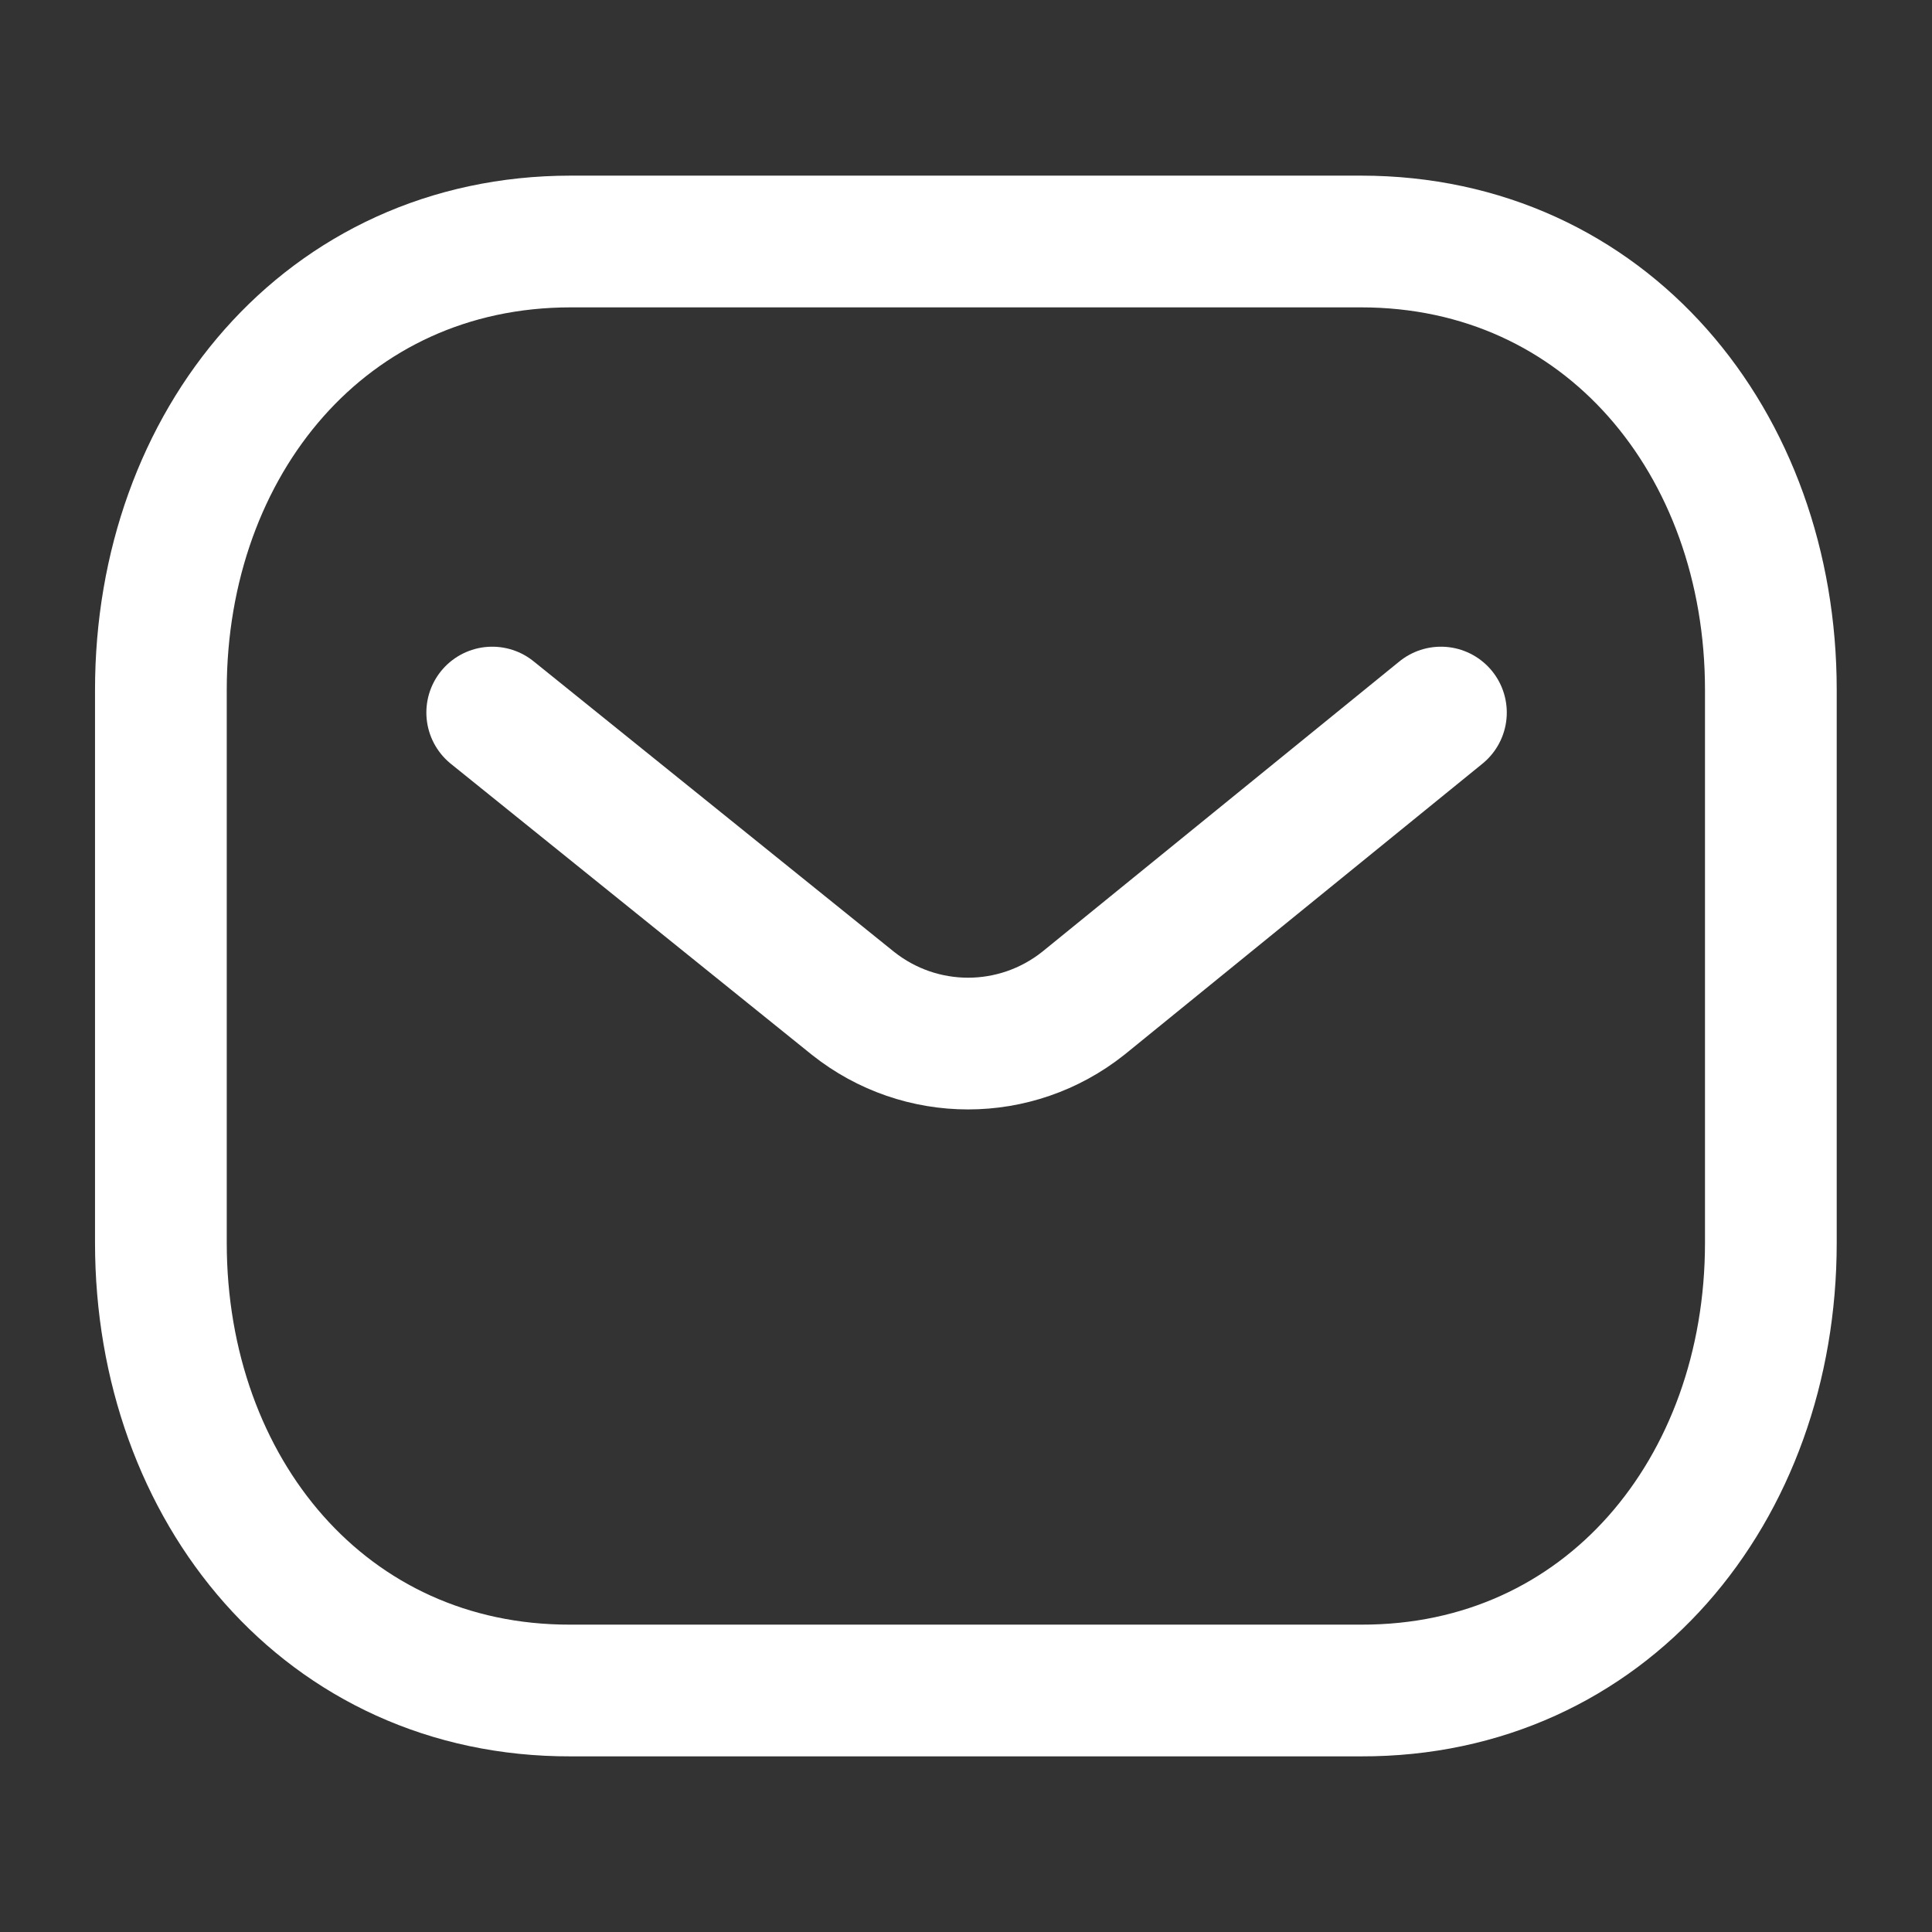 <svg width="22" height="22" viewBox="0 0 22 22" fill="none" xmlns="http://www.w3.org/2000/svg">
<rect x="0" y="0" width="22" height="22" fill="#333333" stroke="none"/>
<path d="M16.408 8.114L12.335 11.425C11.565 12.036 10.482 12.036 9.713 11.425L5.605 8.114" stroke="white" stroke-width="1.5" stroke-linecap="round" stroke-linejoin="round"/>
<path fill-rule="evenodd" clip-rule="evenodd" d="M15.498 19.25C18.286 19.258 20.165 16.967 20.165 14.152V7.856C20.165 5.041 18.286 2.75 15.498 2.75H6.499C3.711 2.75 1.832 5.041 1.832 7.856V14.152C1.832 16.967 3.711 19.258 6.499 19.25H15.498Z" stroke="white" stroke-width="1.5" stroke-linecap="round" stroke-linejoin="round"/>
</svg>
